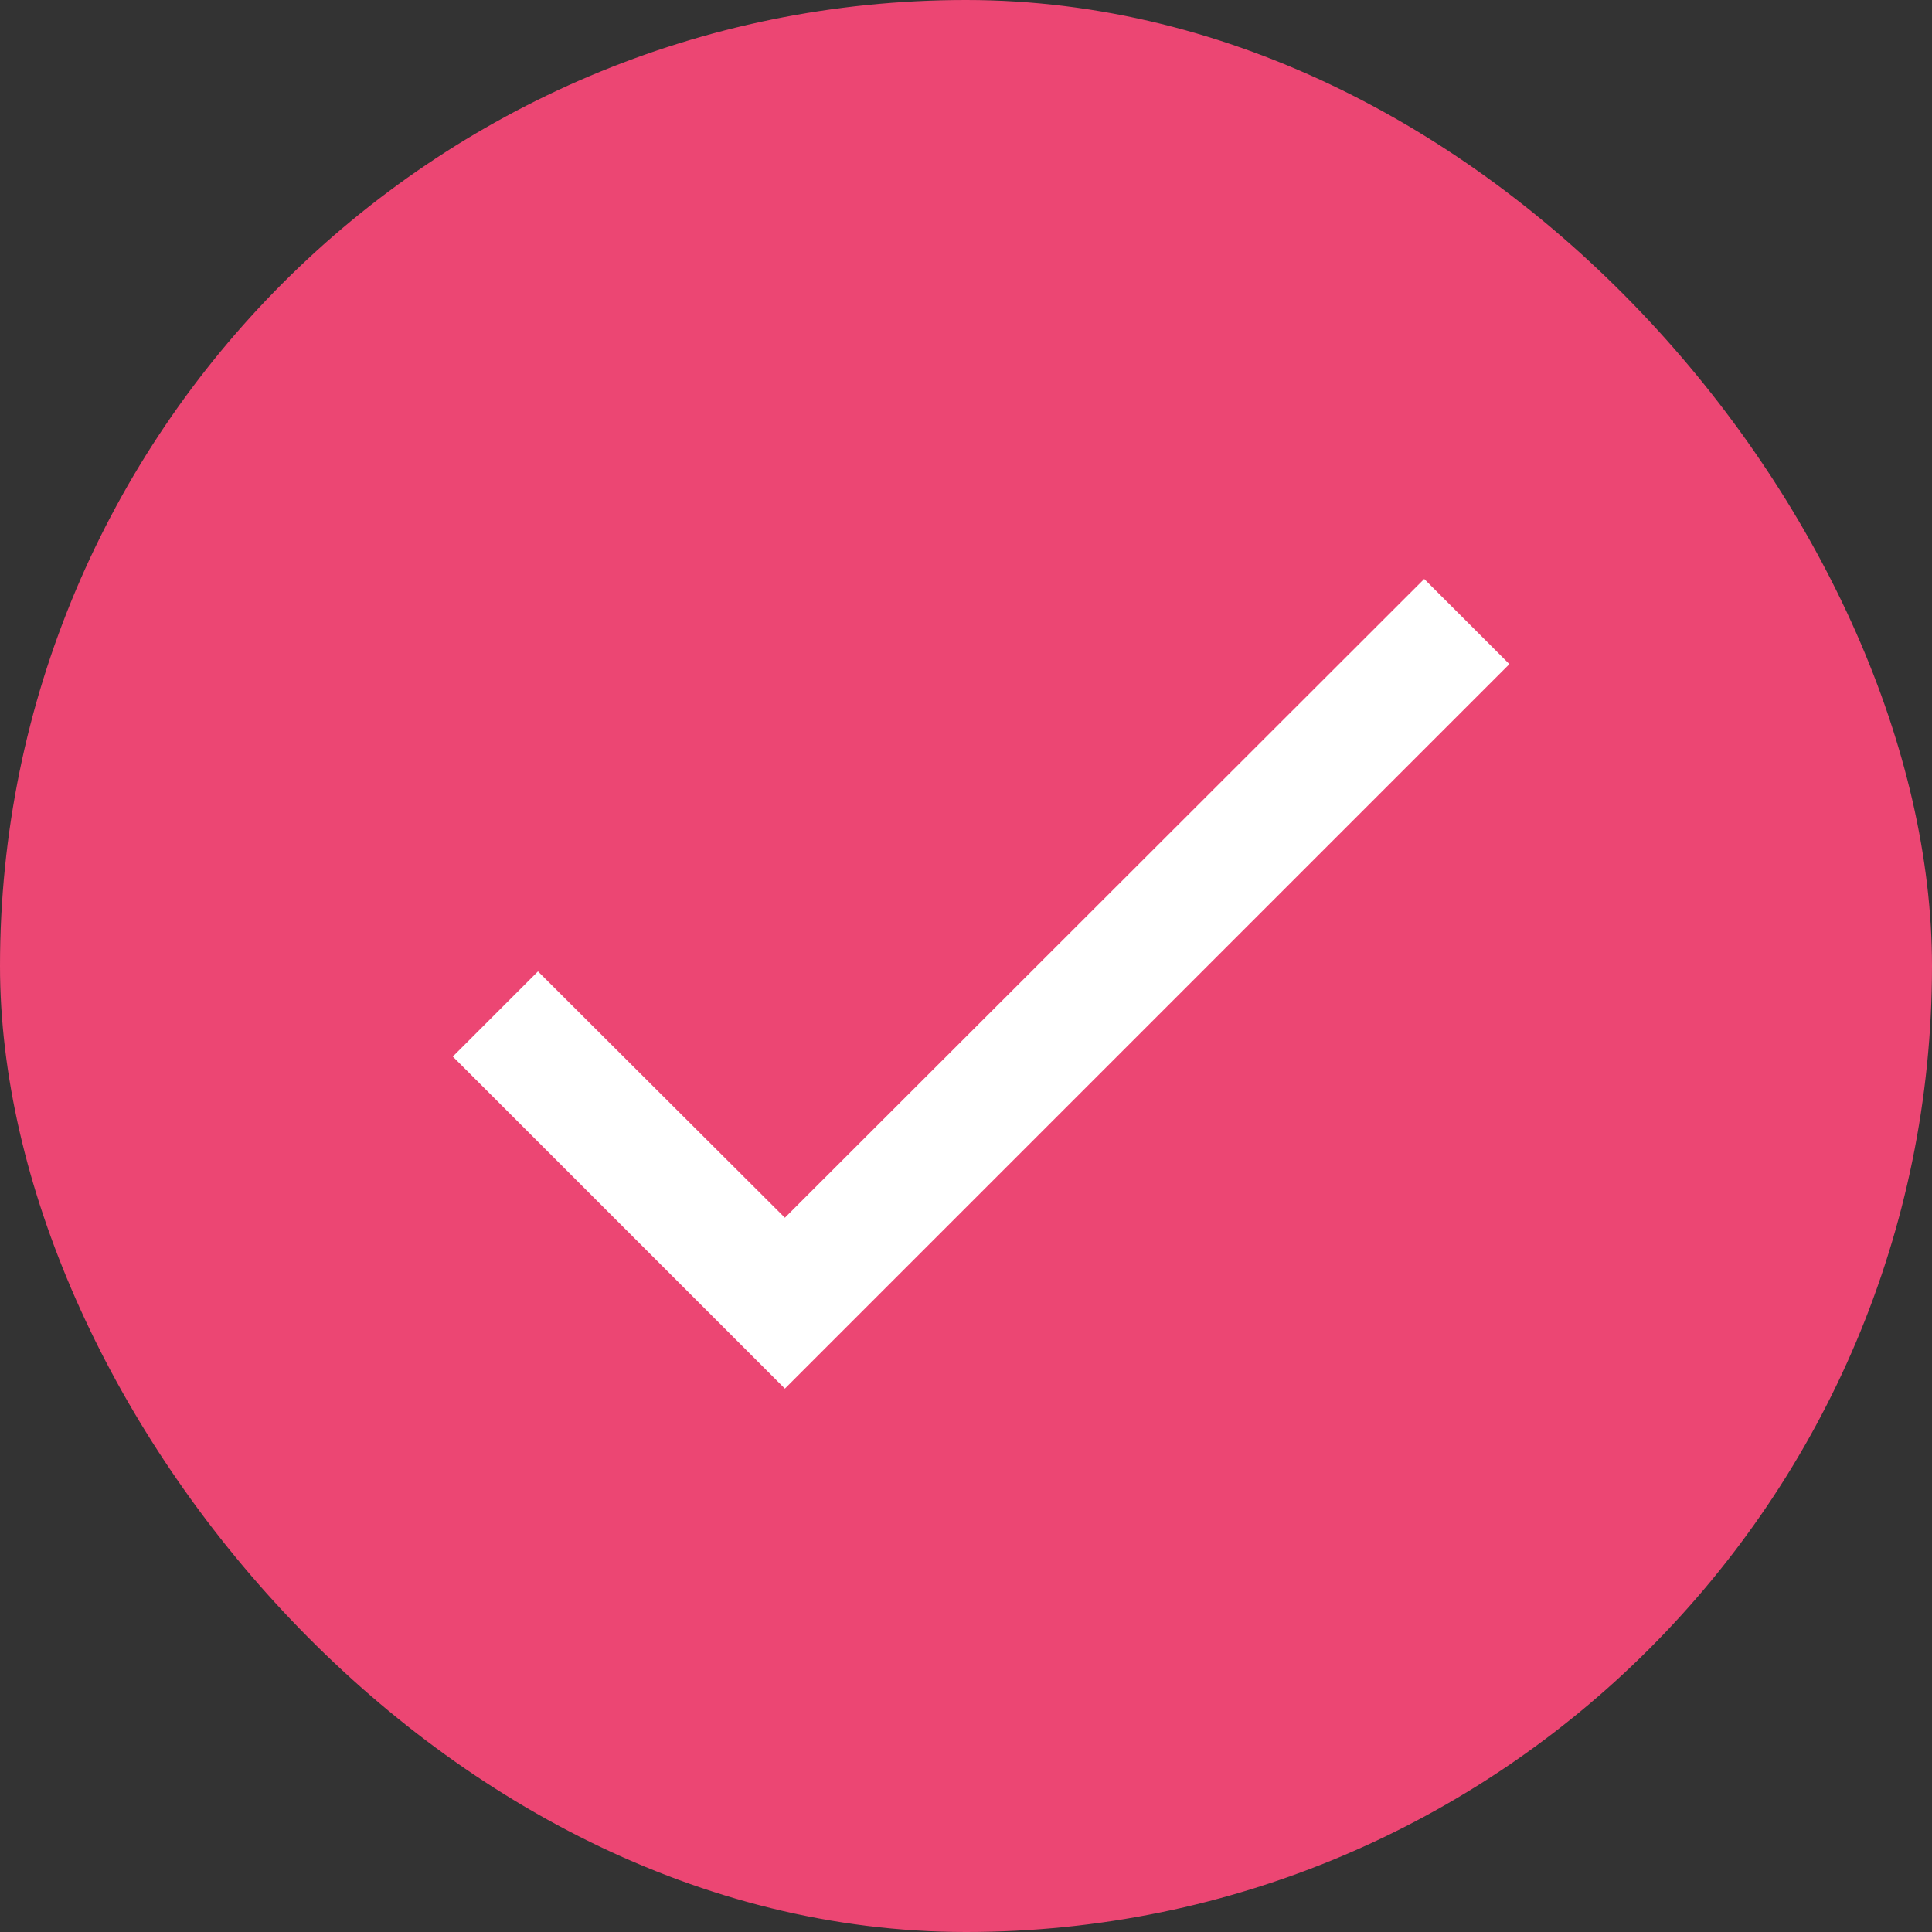 <svg width="24" height="24" viewBox="0 0 24 24" fill="none" xmlns="http://www.w3.org/2000/svg">
<rect x="0" y="0" width="24" height="24" fill="#333333" stroke="none"/>
<rect width="24" height="24" rx="12" fill="#EC4673"/>
<path d="M18.75 8.25L9.75 17.25L5.625 13.125L6.683 12.067L9.75 15.127L17.692 7.192L18.75 8.25Z" fill="white"/>
</svg>
